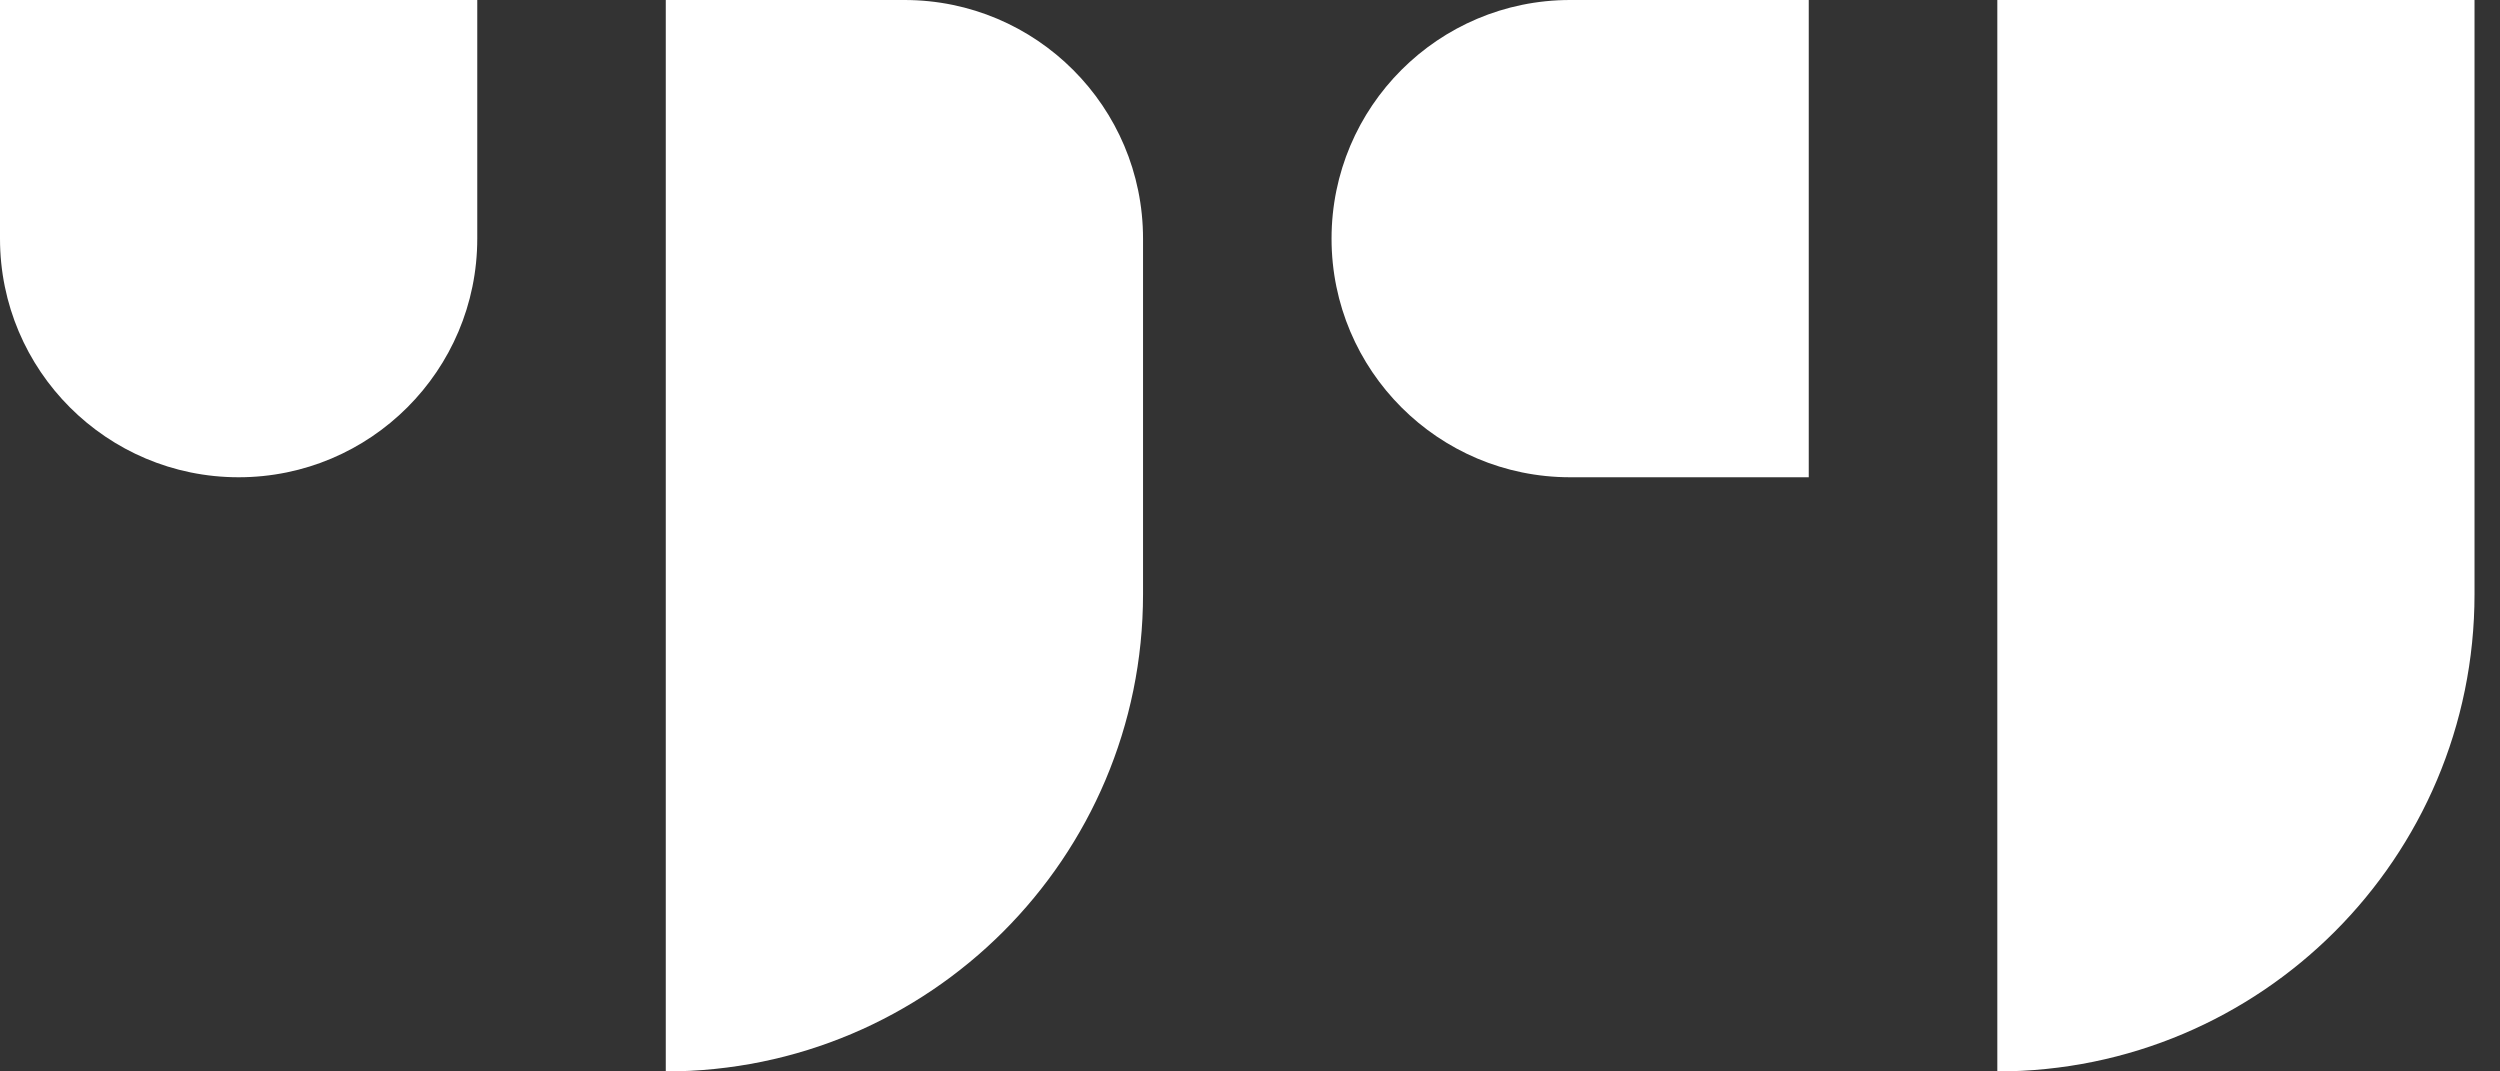 <svg width="42" height="18" viewBox="0 0 42 18" fill="none" xmlns="http://www.w3.org/2000/svg">
<rect x="0" y="0" width="42" height="18" fill="#333333" stroke="none"/>
<path id="Union" fill-rule="evenodd" clip-rule="evenodd" d="M0 0H8.018V4.009C8.018 6.223 6.223 8.018 4.009 8.018C1.795 8.018 0 6.223 0 4.009V0ZM15.194 0H11.185V18C15.613 18 19.203 14.41 19.203 9.982V4.009C19.203 1.795 17.408 0 15.194 0ZM41.572 0H33.555V18C37.983 18 41.572 14.41 41.572 9.982V0ZM26.379 0C24.165 0 22.37 1.795 22.37 4.009C22.37 6.223 24.165 8.018 26.379 8.018H30.387V0H26.379Z" fill="white"/>
</svg>
